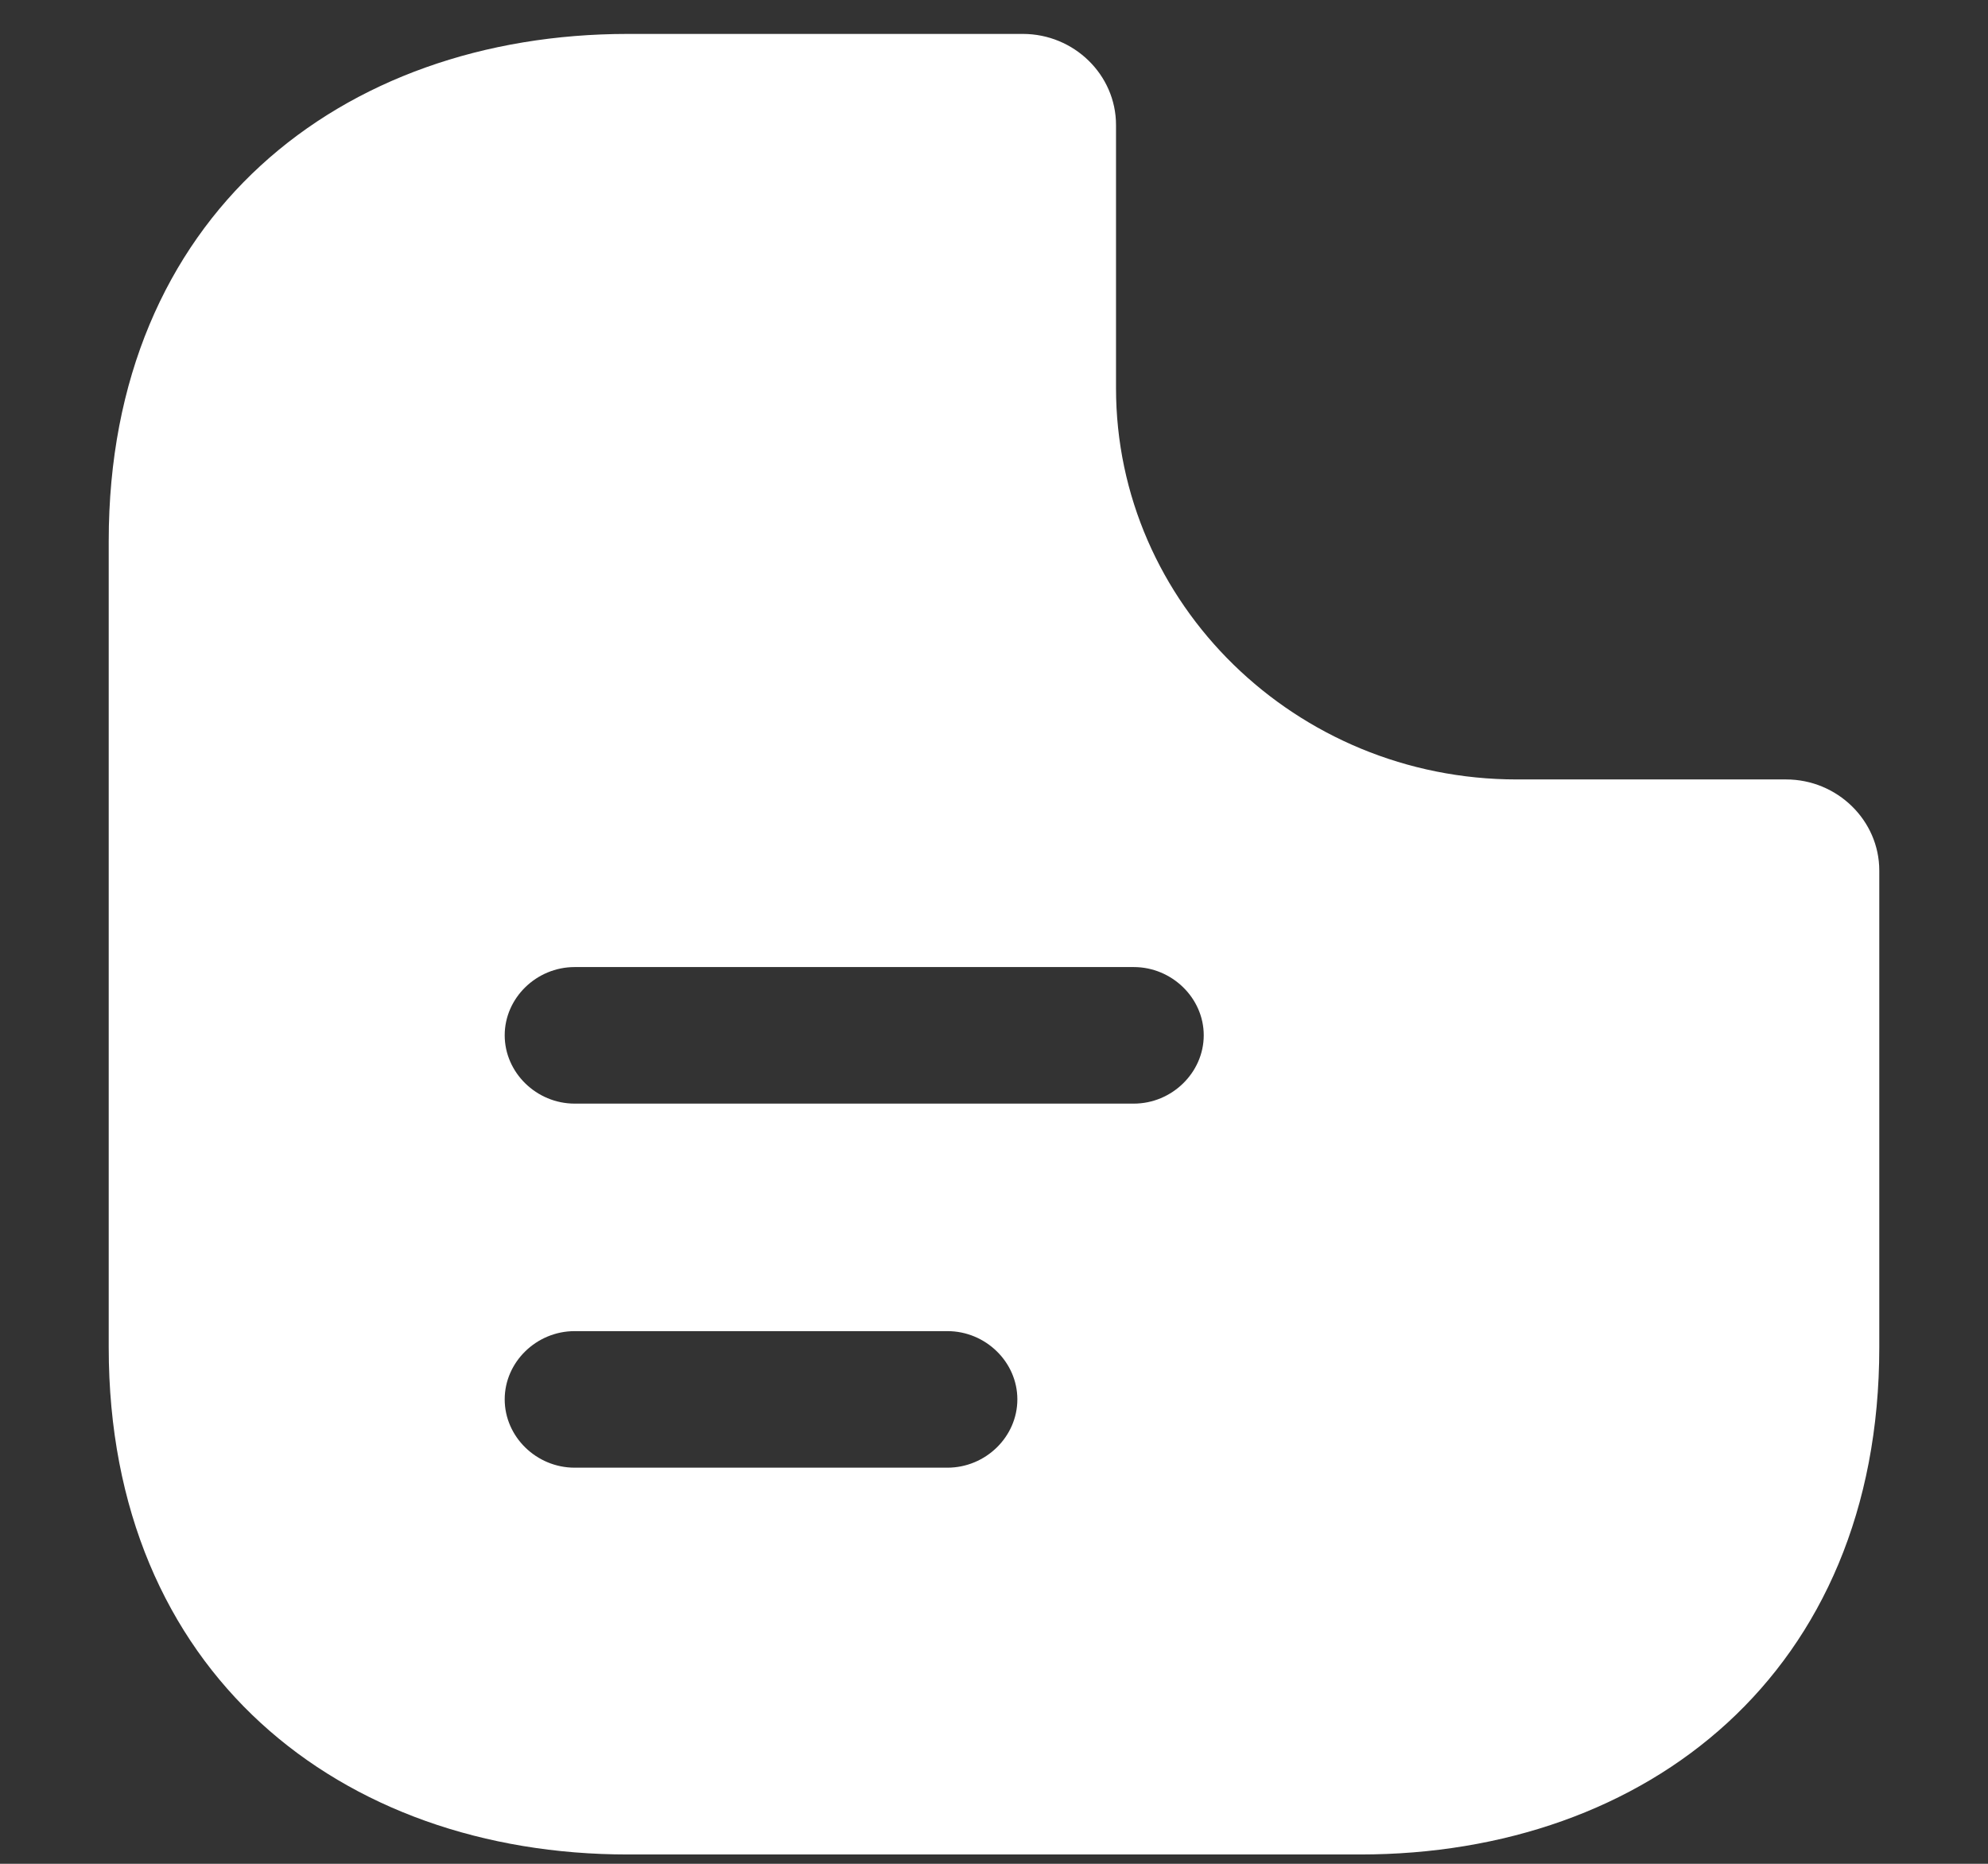 <svg width="16" height="15" viewBox="0 0 16 15" fill="none" xmlns="http://www.w3.org/2000/svg">
<rect x="0" y="0" width="16" height="15" fill="#333333" stroke="none"/>
<path d="M14.375 6.273H12.207C10.43 6.273 8.982 4.86 8.982 3.123V1.006C8.982 0.603 8.645 0.273 8.232 0.273H5.053C2.743 0.273 0.875 1.739 0.875 4.354V10.845C0.875 13.46 2.743 14.925 5.053 14.925H10.947C13.258 14.925 15.125 13.46 15.125 10.845V7.006C15.125 6.603 14.787 6.273 14.375 6.273ZM7.625 11.812H4.625C4.317 11.812 4.062 11.563 4.062 11.262C4.062 10.962 4.317 10.713 4.625 10.713H7.625C7.933 10.713 8.188 10.962 8.188 11.262C8.188 11.563 7.933 11.812 7.625 11.812ZM9.125 8.882H4.625C4.317 8.882 4.062 8.632 4.062 8.332C4.062 8.032 4.317 7.783 4.625 7.783H9.125C9.432 7.783 9.688 8.032 9.688 8.332C9.688 8.632 9.432 8.882 9.125 8.882Z" fill="white"/>
</svg>
